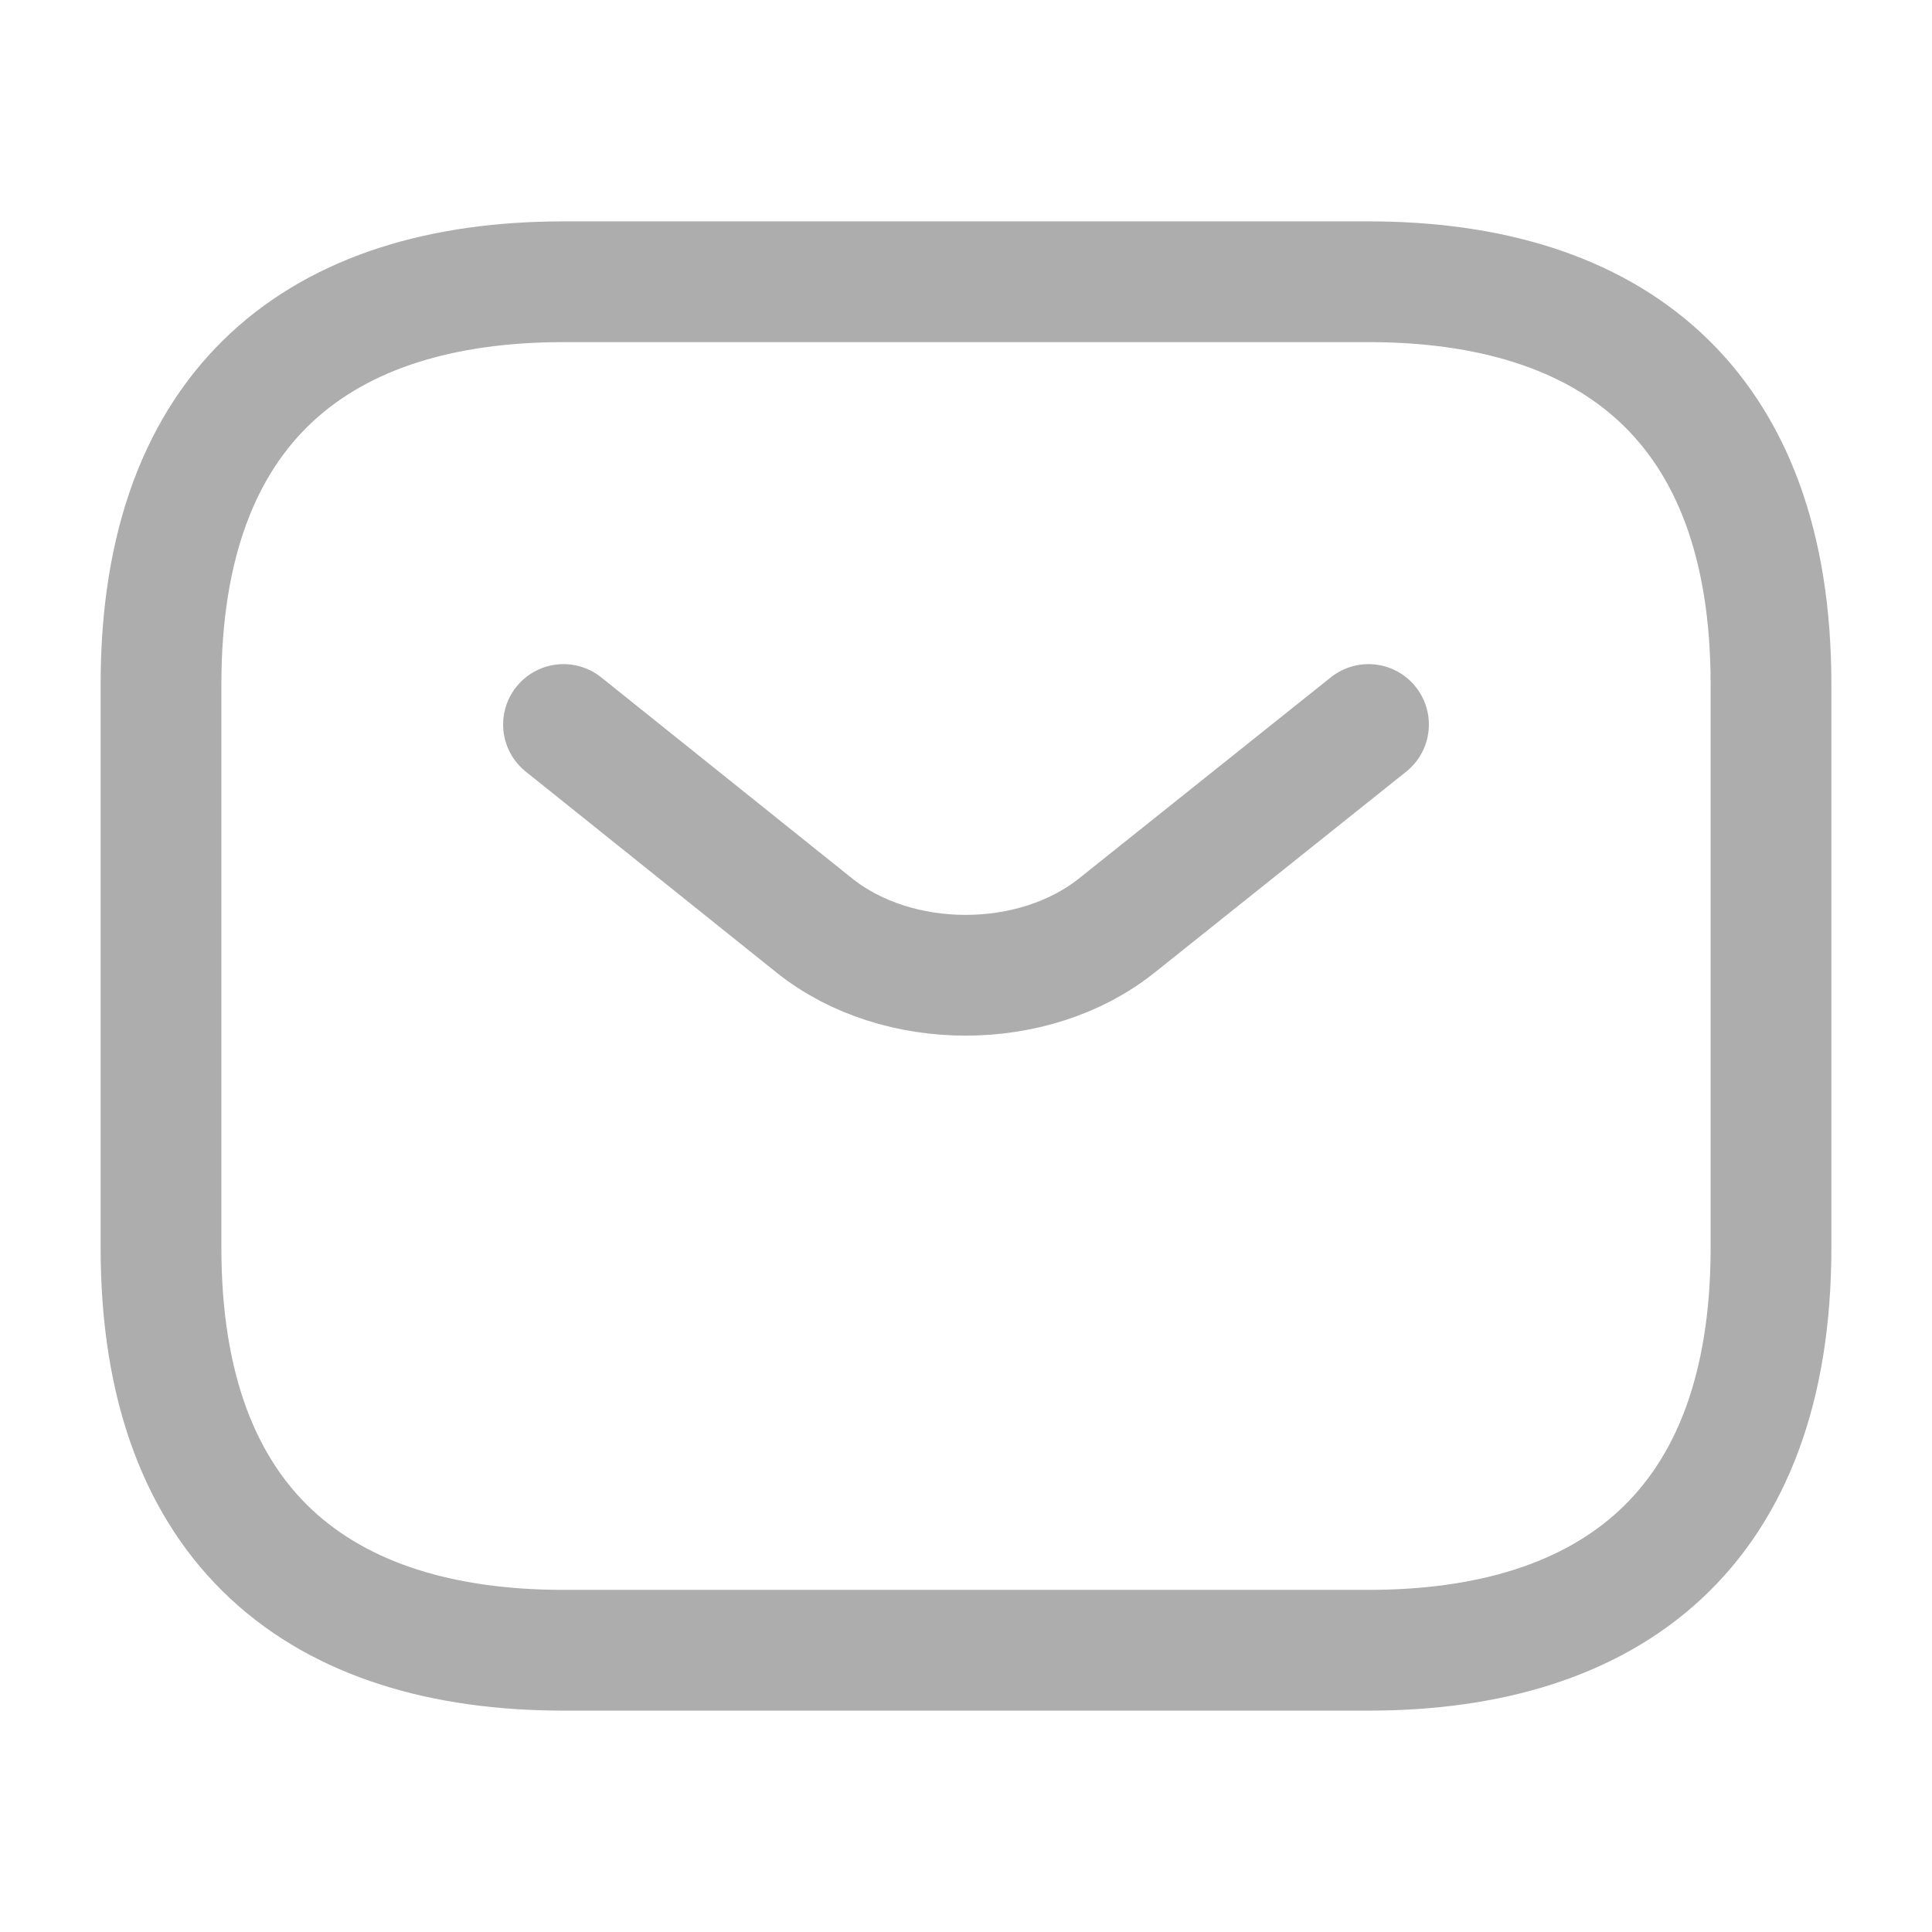 <svg width="24" height="24" viewBox="0 0 24 24" fill="none" xmlns="http://www.w3.org/2000/svg">
<g id="Icon / Email">
<g id="sms">
<path id="Vector" d="M17 20.5H7C4 20.5 2 19 2 15.5V8.5C2 5 4 3.5 7 3.5H17C20 3.5 22 5 22 8.5V15.5C22 19 20 20.5 17 20.5Z" stroke="#ADADAD" stroke-width="1.5" stroke-miterlimit="10" stroke-linecap="round" stroke-linejoin="round"/>
<path id="Vector_2" d="M17 9L13.87 11.5C12.84 12.32 11.15 12.32 10.12 11.5L7 9" stroke="#ADADAD" stroke-width="1.5" stroke-miterlimit="10" stroke-linecap="round" stroke-linejoin="round"/>
</g>
</g>
</svg>

